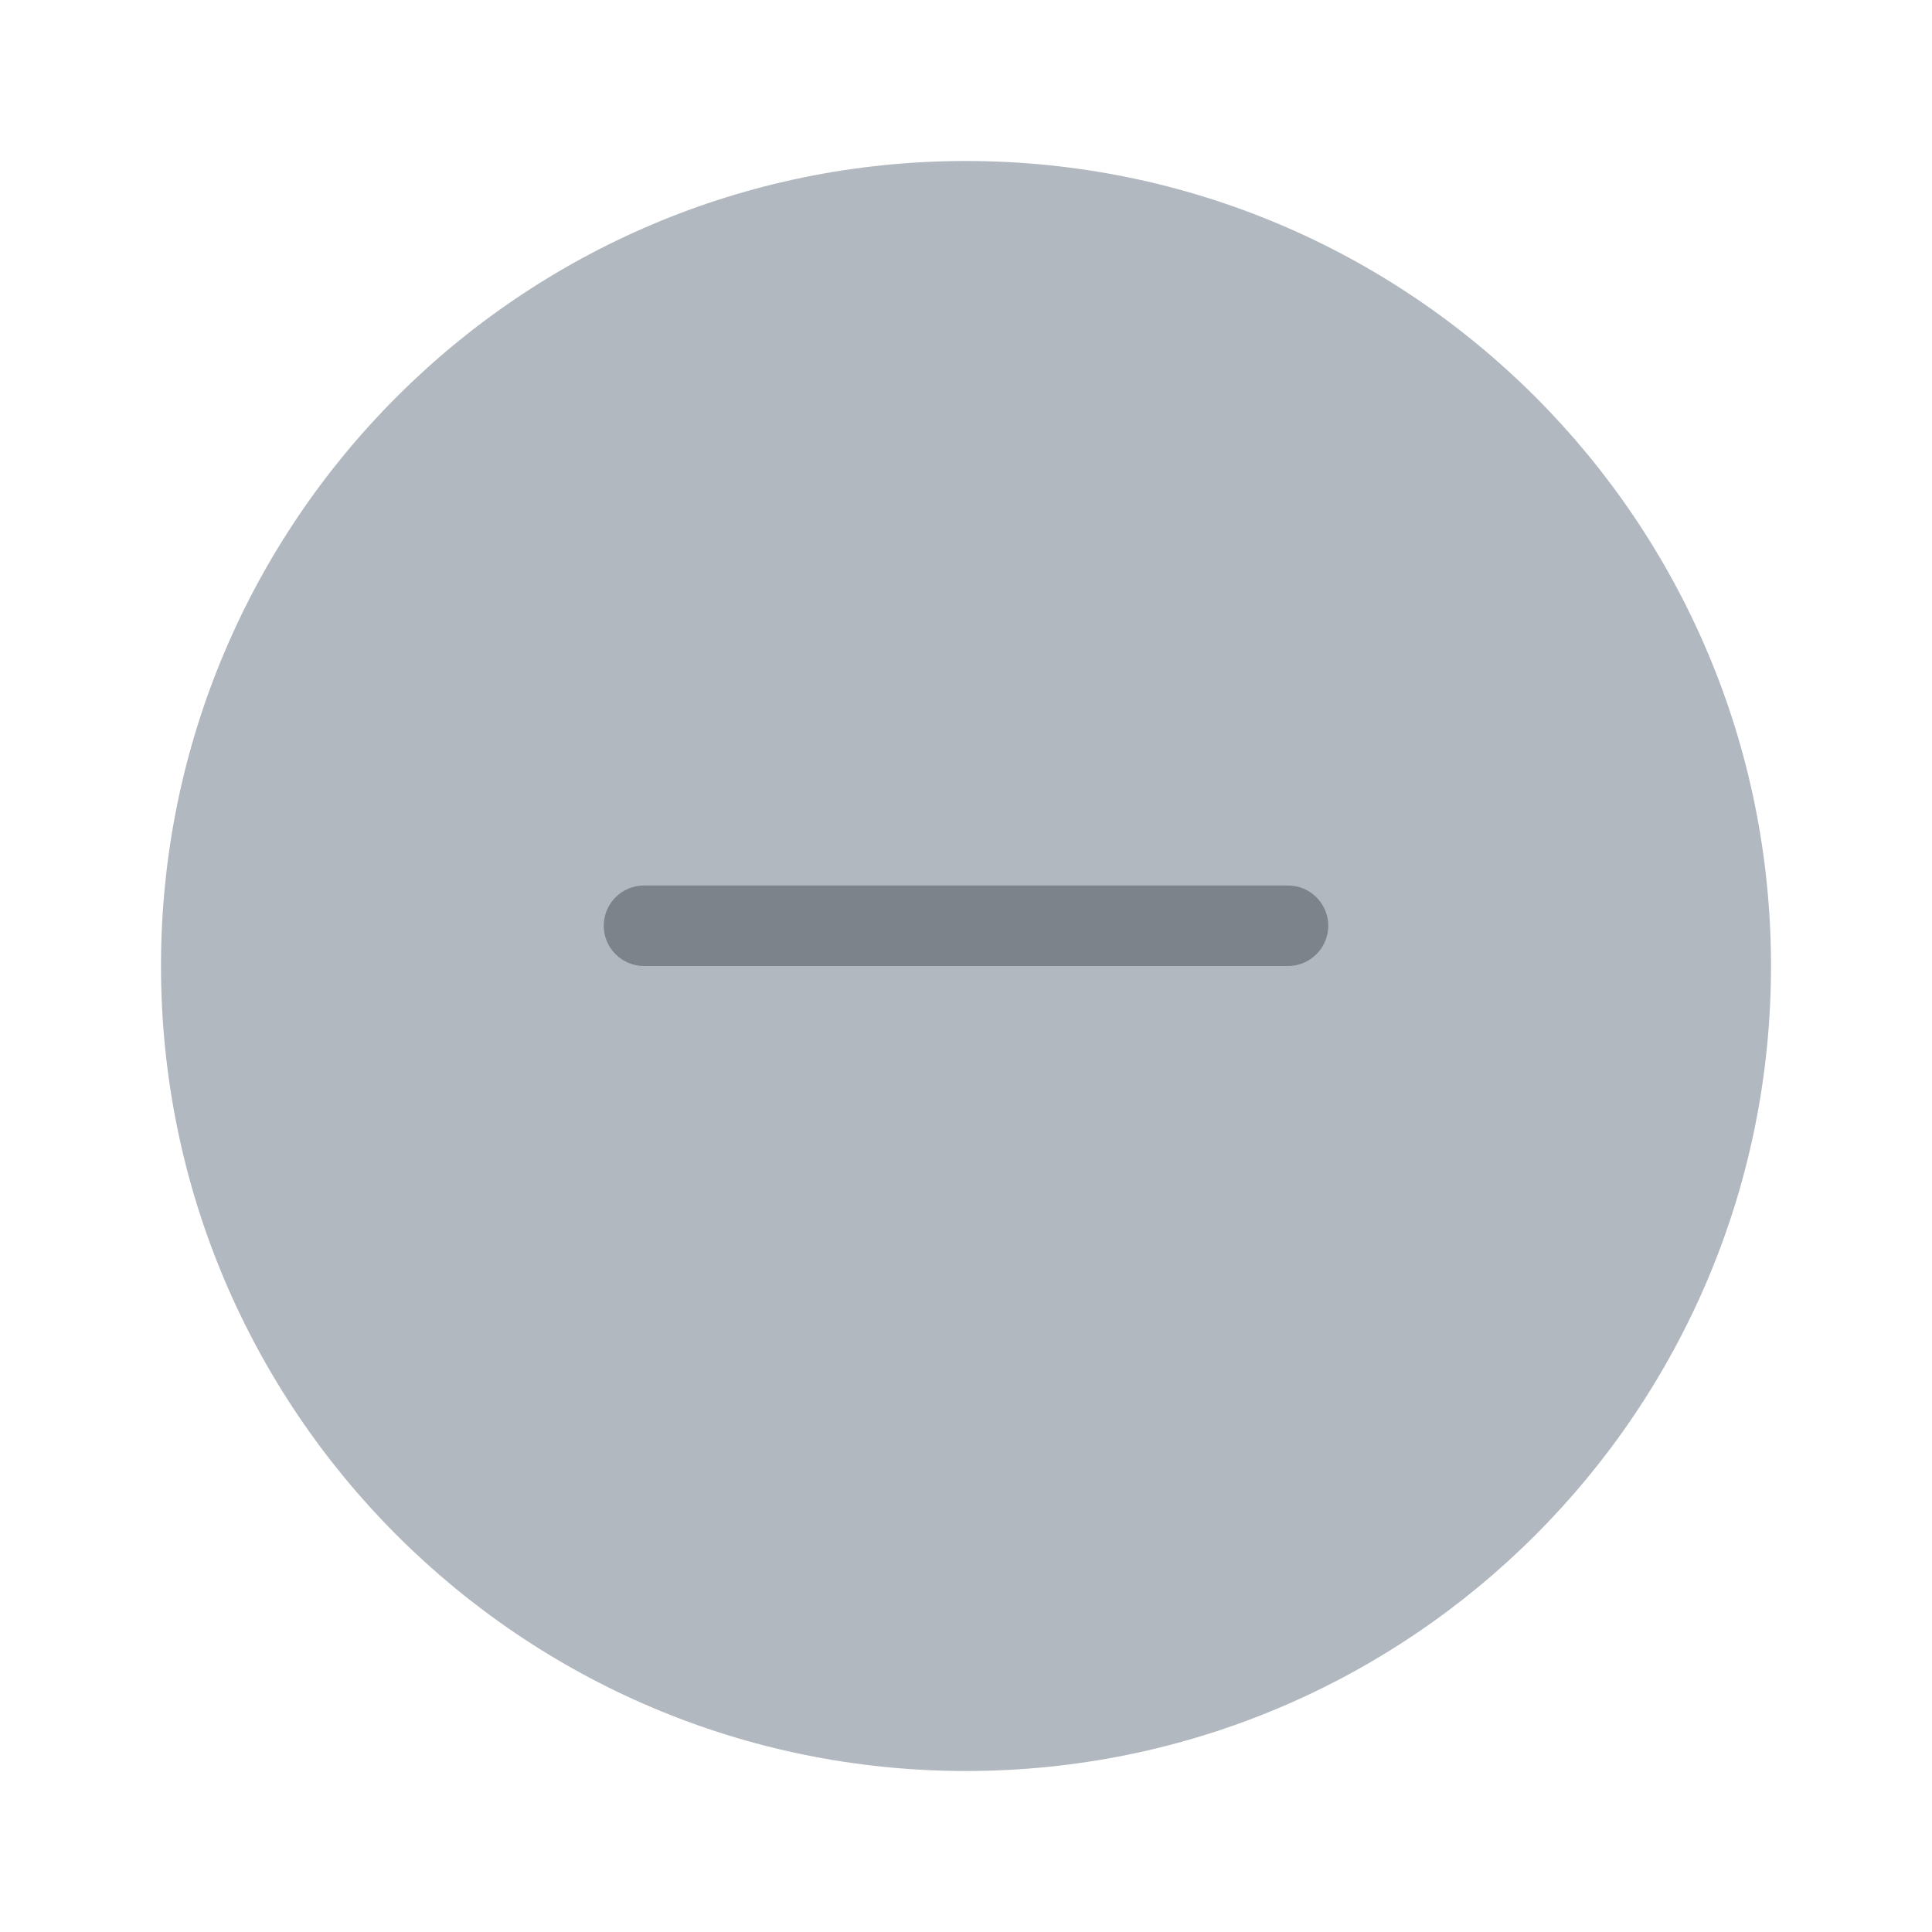<svg width="48" height="48" viewBox="0 0 48 48" fill="none" xmlns="http://www.w3.org/2000/svg">
<g filter="url(#filter0_d_51450_112)">
<path fill-rule="evenodd" clip-rule="evenodd" d="M24 43C35.046 43 44 34.046 44 23C44 11.954 35.046 3 24 3C12.954 3 4 11.954 4 23C4 34.046 12.954 43 24 43Z" fill="#B2B8BF"/>
</g>
<path fill-rule="evenodd" clip-rule="evenodd" d="M15 23C15 22.448 15.448 22 16 22H32C32.552 22 33 22.448 33 23C33 23.552 32.552 24 32 24H16C15.448 24 15 23.552 15 23Z" fill="#7D838A"/>
<defs>
<filter id="filter0_d_51450_112" x="1" y="1" width="46" height="46" filterUnits="userSpaceOnUse" color-interpolation-filters="sRGB">
<feFlood flood-opacity="0" result="BackgroundImageFix"/>
<feColorMatrix in="SourceAlpha" type="matrix" values="0 0 0 0 0 0 0 0 0 0 0 0 0 0 0 0 0 0 127 0" result="hardAlpha"/>
<feOffset dy="1"/>
<feGaussianBlur stdDeviation="1.5"/>
<feComposite in2="hardAlpha" operator="out"/>
<feColorMatrix type="matrix" values="0 0 0 0 0 0 0 0 0 0 0 0 0 0 0 0 0 0 0.18 0"/>
<feBlend mode="normal" in2="BackgroundImageFix" result="effect1_dropShadow_51450_112"/>
<feBlend mode="normal" in="SourceGraphic" in2="effect1_dropShadow_51450_112" result="shape"/>
</filter>
</defs>
</svg>
